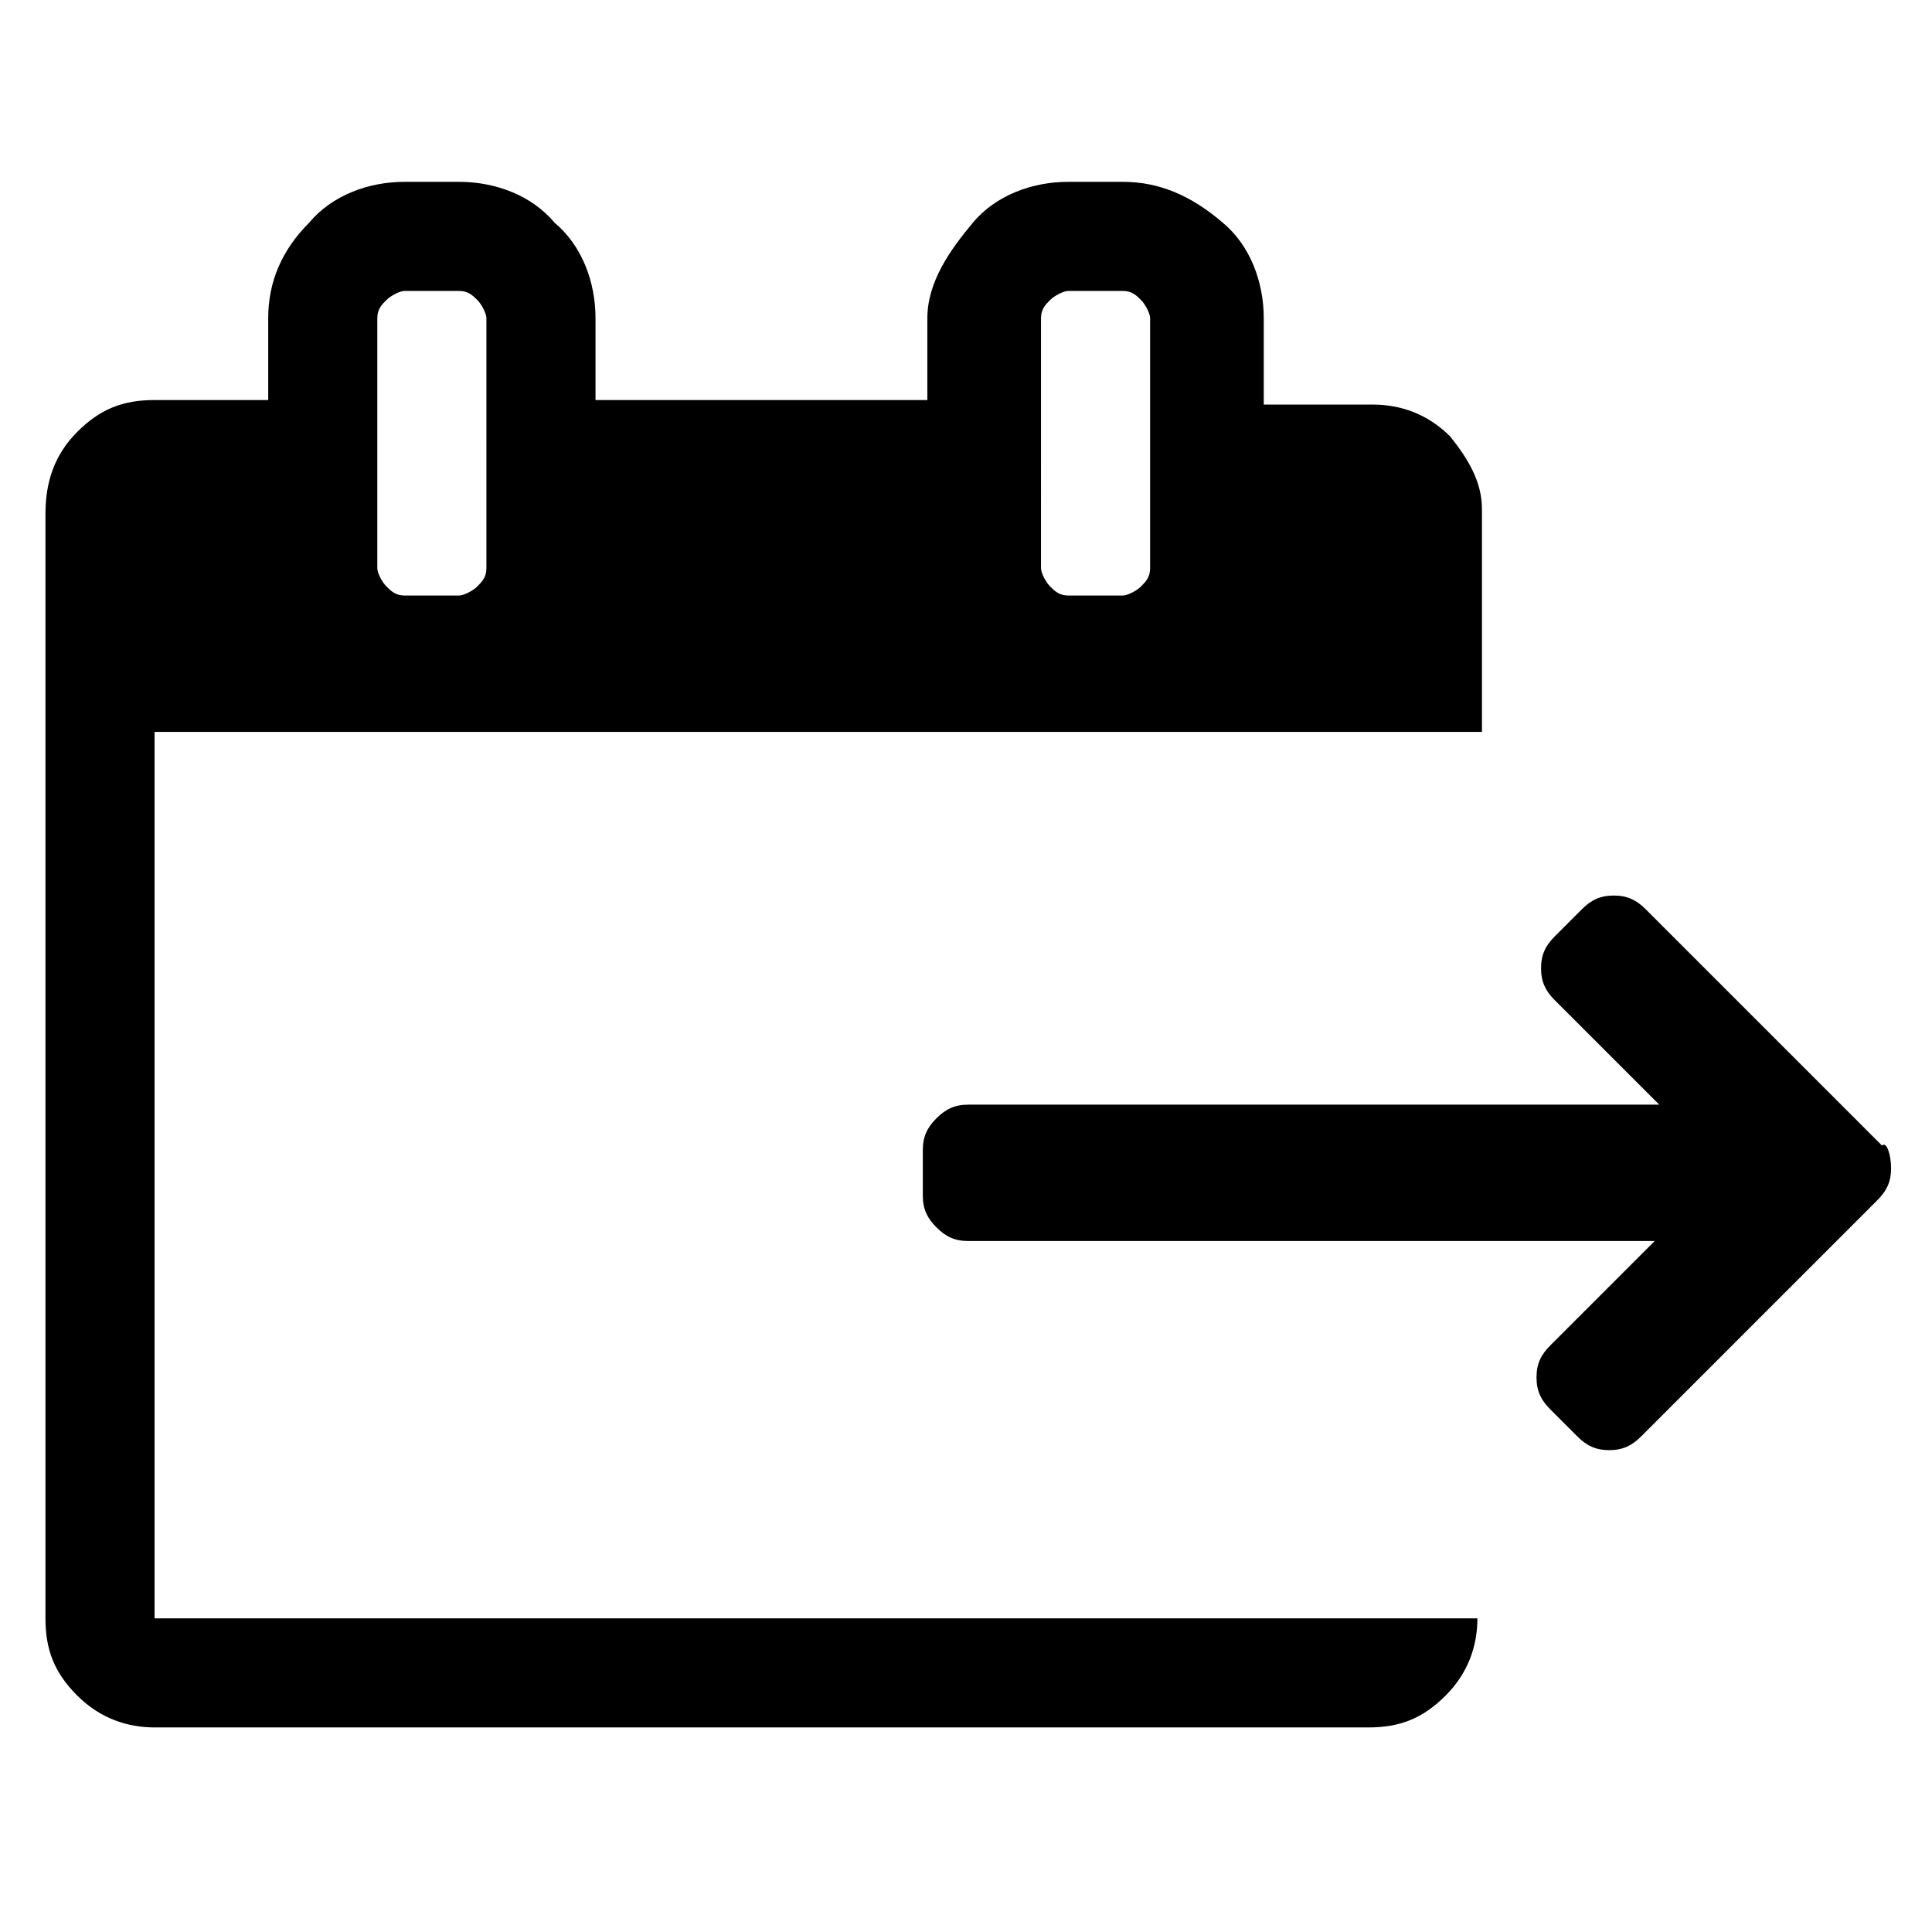 <?xml version="1.0" encoding="utf-8"?>
<!-- Generator: Adobe Illustrator 21.1.0, SVG Export Plug-In . SVG Version: 6.00 Build 0)  -->
<svg version="1.1" id="Ebene_1" xmlns="http://www.w3.org/2000/svg" xmlns:xlink="http://www.w3.org/1999/xlink" x="0px" y="0px"
	 viewBox="0 0 42.5 42.5" style="enable-background:new 0 0 42.5 42.5;" xml:space="preserve">
<path d="M31.9,9.6c-0.5-0.5-1.1-0.7-1.7-0.7h-2.4V7c0-0.8-0.3-1.6-0.9-2.1C26.2,4.3,25.5,4,24.7,4h-1.2c-0.8,0-1.6,0.3-2.1,0.9
	S20.4,6.2,20.4,7v1.8h-7.3V7c0-0.8-0.3-1.6-0.9-2.1C11.7,4.3,10.9,4,10.1,4H8.9C8.1,4,7.3,4.3,6.8,4.9C6.2,5.5,5.9,6.2,5.9,7v1.8
	H3.4c-0.7,0-1.2,0.2-1.7,0.7S1,10.6,1,11.3v24.3c0,0.7,0.2,1.2,0.7,1.7C2.2,37.8,2.8,38,3.4,38h26.7c0.7,0,1.2-0.2,1.7-0.7
	c0.5-0.5,0.7-1.1,0.7-1.7H3.4V16.1h29.2v-4.9C32.6,10.6,32.3,10.1,31.9,9.6z M10.7,12.5c0,0.2-0.1,0.3-0.2,0.4s-0.3,0.2-0.4,0.2H8.9
	c-0.2,0-0.3-0.1-0.4-0.2s-0.2-0.3-0.2-0.4V7c0-0.2,0.1-0.3,0.2-0.4s0.3-0.2,0.4-0.2h1.2c0.2,0,0.3,0.1,0.4,0.2s0.2,0.3,0.2,0.4V12.5
	z M25.3,12.5c0,0.2-0.1,0.3-0.2,0.4s-0.3,0.2-0.4,0.2h-1.2c-0.2,0-0.3-0.1-0.4-0.2s-0.2-0.3-0.2-0.4V7c0-0.2,0.1-0.3,0.2-0.4
	s0.3-0.2,0.4-0.2h1.2c0.2,0,0.3,0.1,0.4,0.2s0.2,0.3,0.2,0.4V12.5z M41.6,25.7c0,0.3-0.1,0.5-0.3,0.7l-5.2,5.2
	c-0.2,0.2-0.4,0.3-0.7,0.3c-0.3,0-0.5-0.1-0.7-0.3L34.1,31c-0.2-0.2-0.3-0.4-0.3-0.7s0.1-0.5,0.3-0.7l2.3-2.3H21.3
	c-0.3,0-0.5-0.1-0.7-0.3s-0.3-0.4-0.3-0.7v-1c0-0.3,0.1-0.5,0.3-0.7s0.4-0.3,0.7-0.3h15.2l-2.3-2.3c-0.2-0.2-0.3-0.4-0.3-0.7
	c0-0.3,0.1-0.5,0.3-0.7l0.6-0.6c0.2-0.2,0.4-0.3,0.7-0.3c0.3,0,0.5,0.1,0.7,0.3l5.2,5.2C41.5,25.1,41.6,25.4,41.6,25.7z"/>
</svg>
